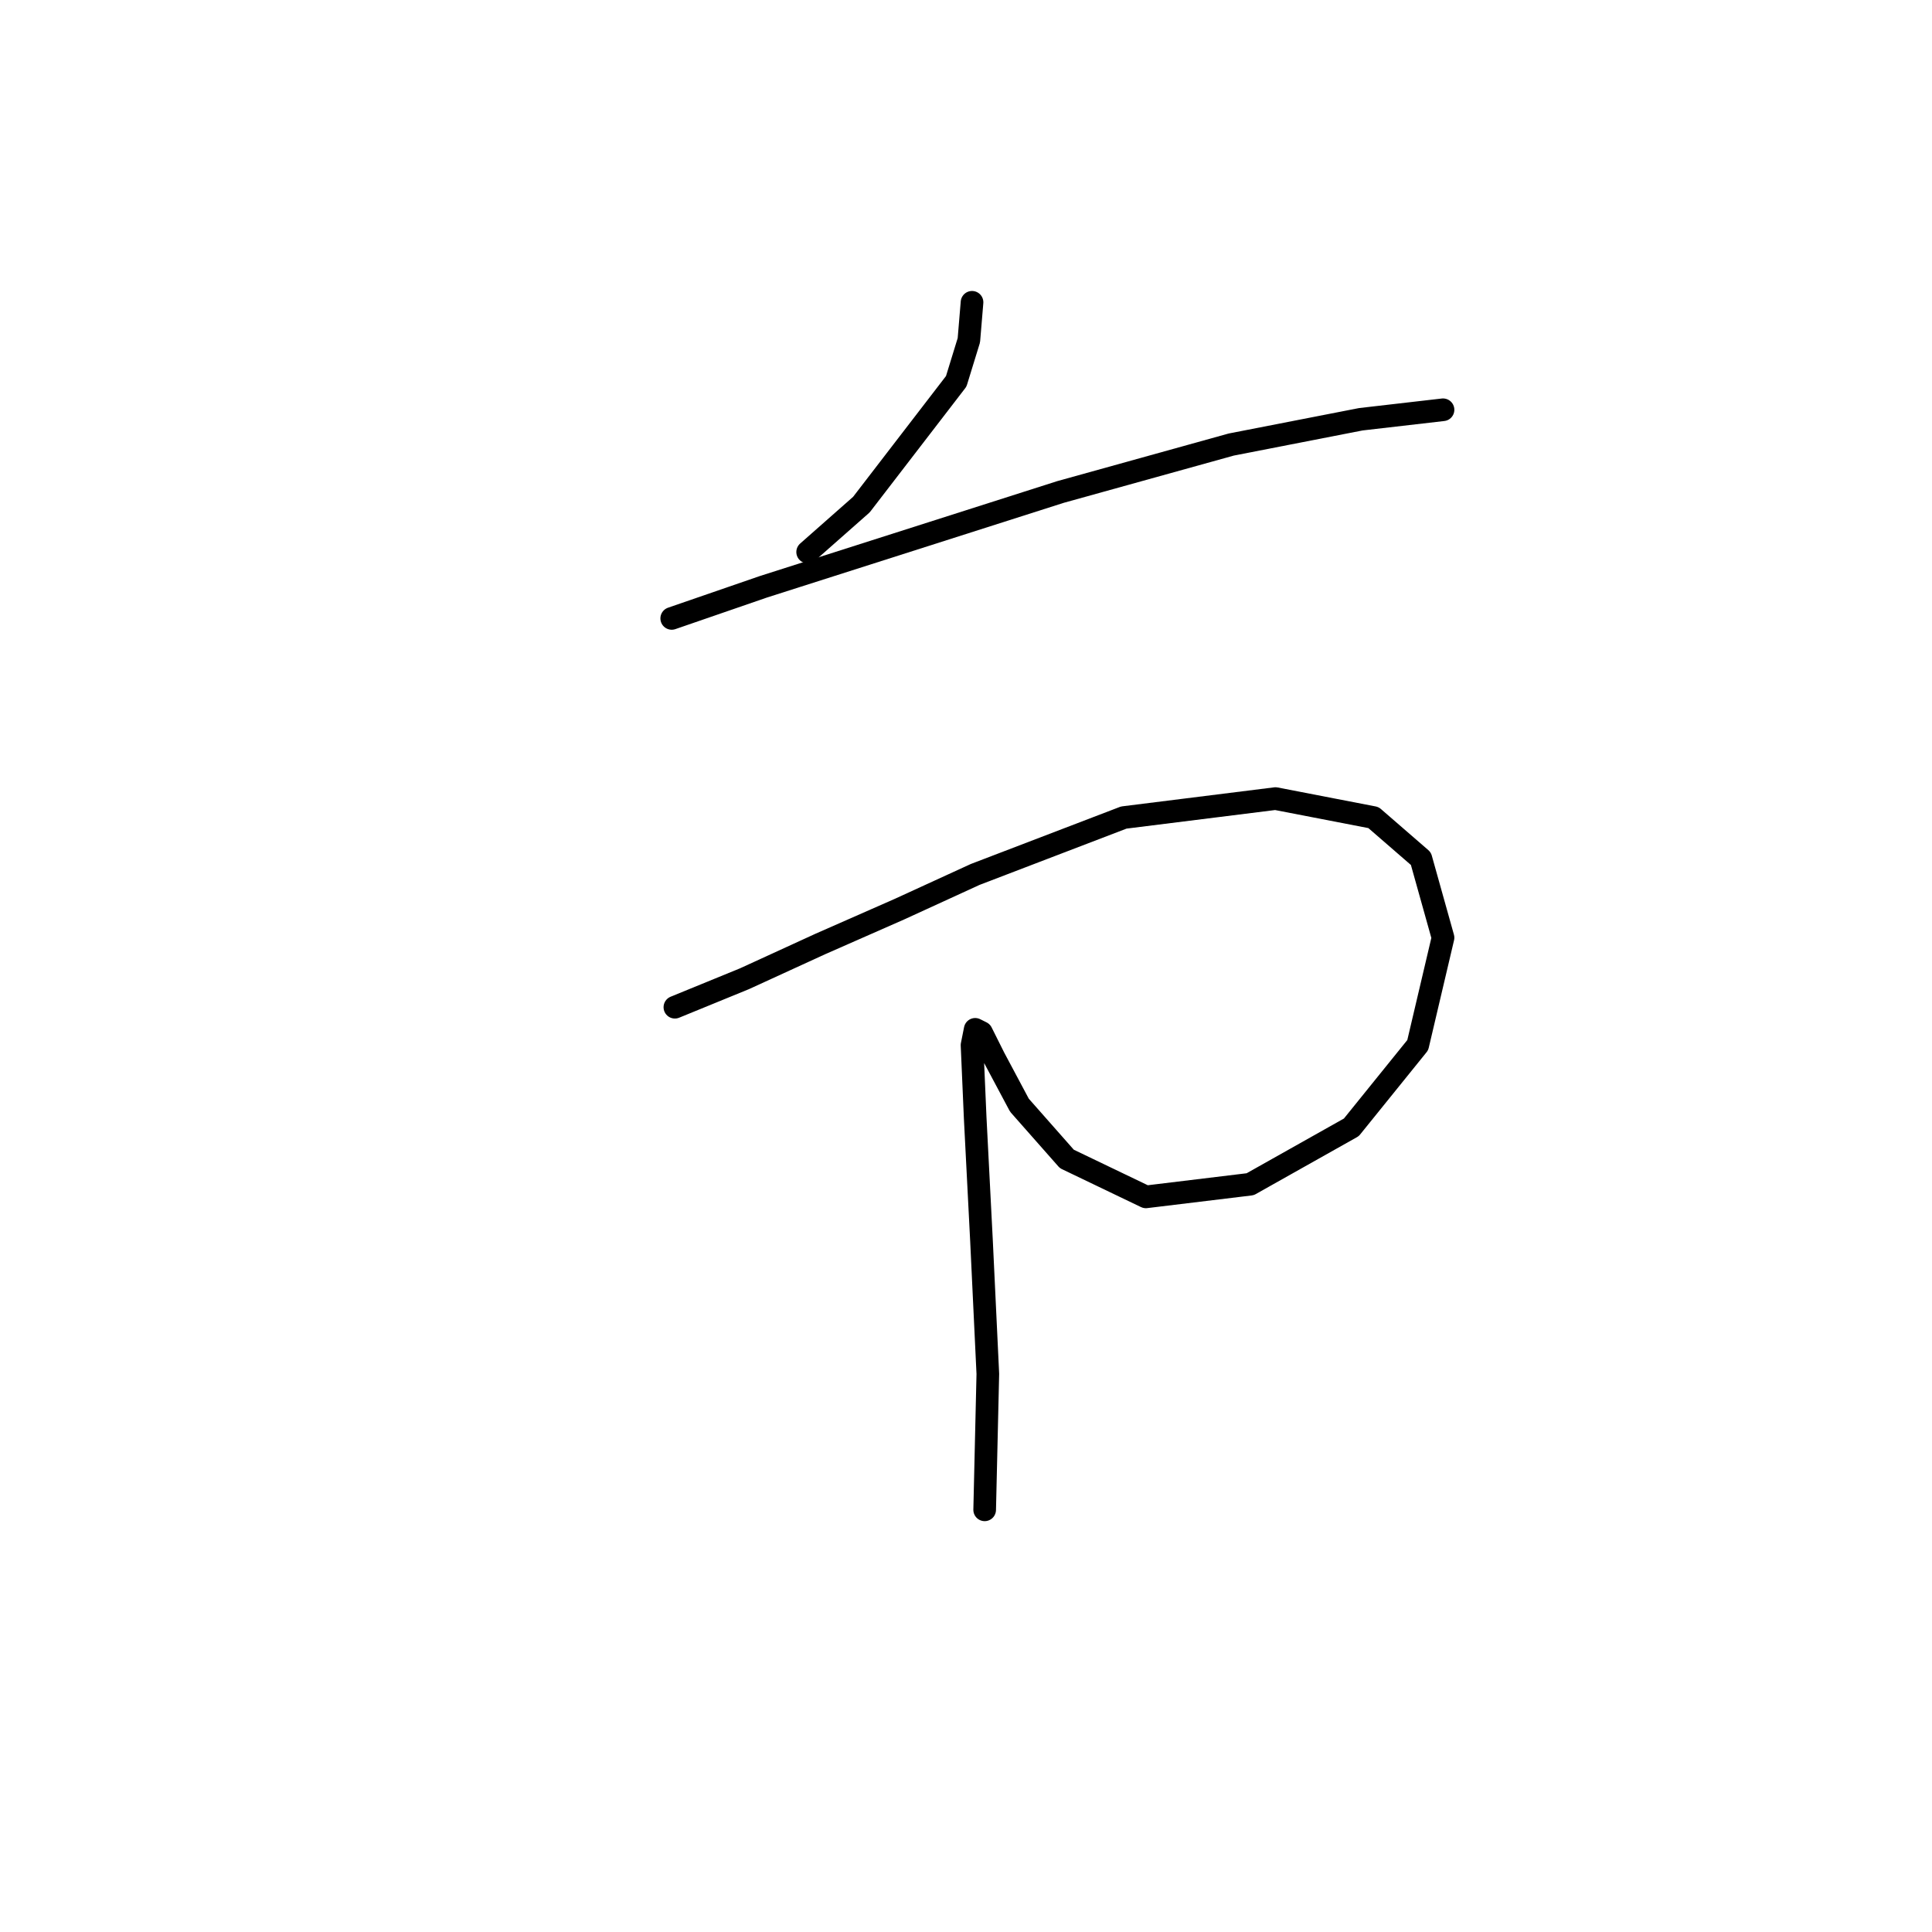 <?xml version="1.0" standalone="no"?>
    <svg width="256" height="256" xmlns="http://www.w3.org/2000/svg" version="1.1">
    <polyline stroke="black" stroke-width="3" stroke-linecap="round" fill="transparent" stroke-linejoin="round" points="128.799 40.056 128.38 45.082 126.704 50.528 114.139 66.863 107.018 73.146 107.018 73.146 " />
        <polyline stroke="black" stroke-width="3" stroke-linecap="round" fill="transparent" stroke-linejoin="round" points="89.007 81.942 101.154 77.753 140.527 65.188 163.145 58.905 180.318 55.554 191.208 54.297 191.208 54.297 " />
        <polyline stroke="black" stroke-width="3" stroke-linecap="round" fill="transparent" stroke-linejoin="round" points="89.426 133.461 98.641 129.691 108.693 125.084 119.165 120.477 129.217 115.869 148.904 108.33 169.009 105.817 181.993 108.33 188.276 113.775 191.208 124.246 187.857 138.487 179.061 149.378 165.658 156.917 151.836 158.592 141.364 153.566 135.081 146.446 131.731 140.163 130.055 136.812 129.217 136.393 128.799 138.487 129.217 148.121 130.055 164.456 130.893 182.048 130.474 200.059 130.474 200.059 " />
        </svg>
